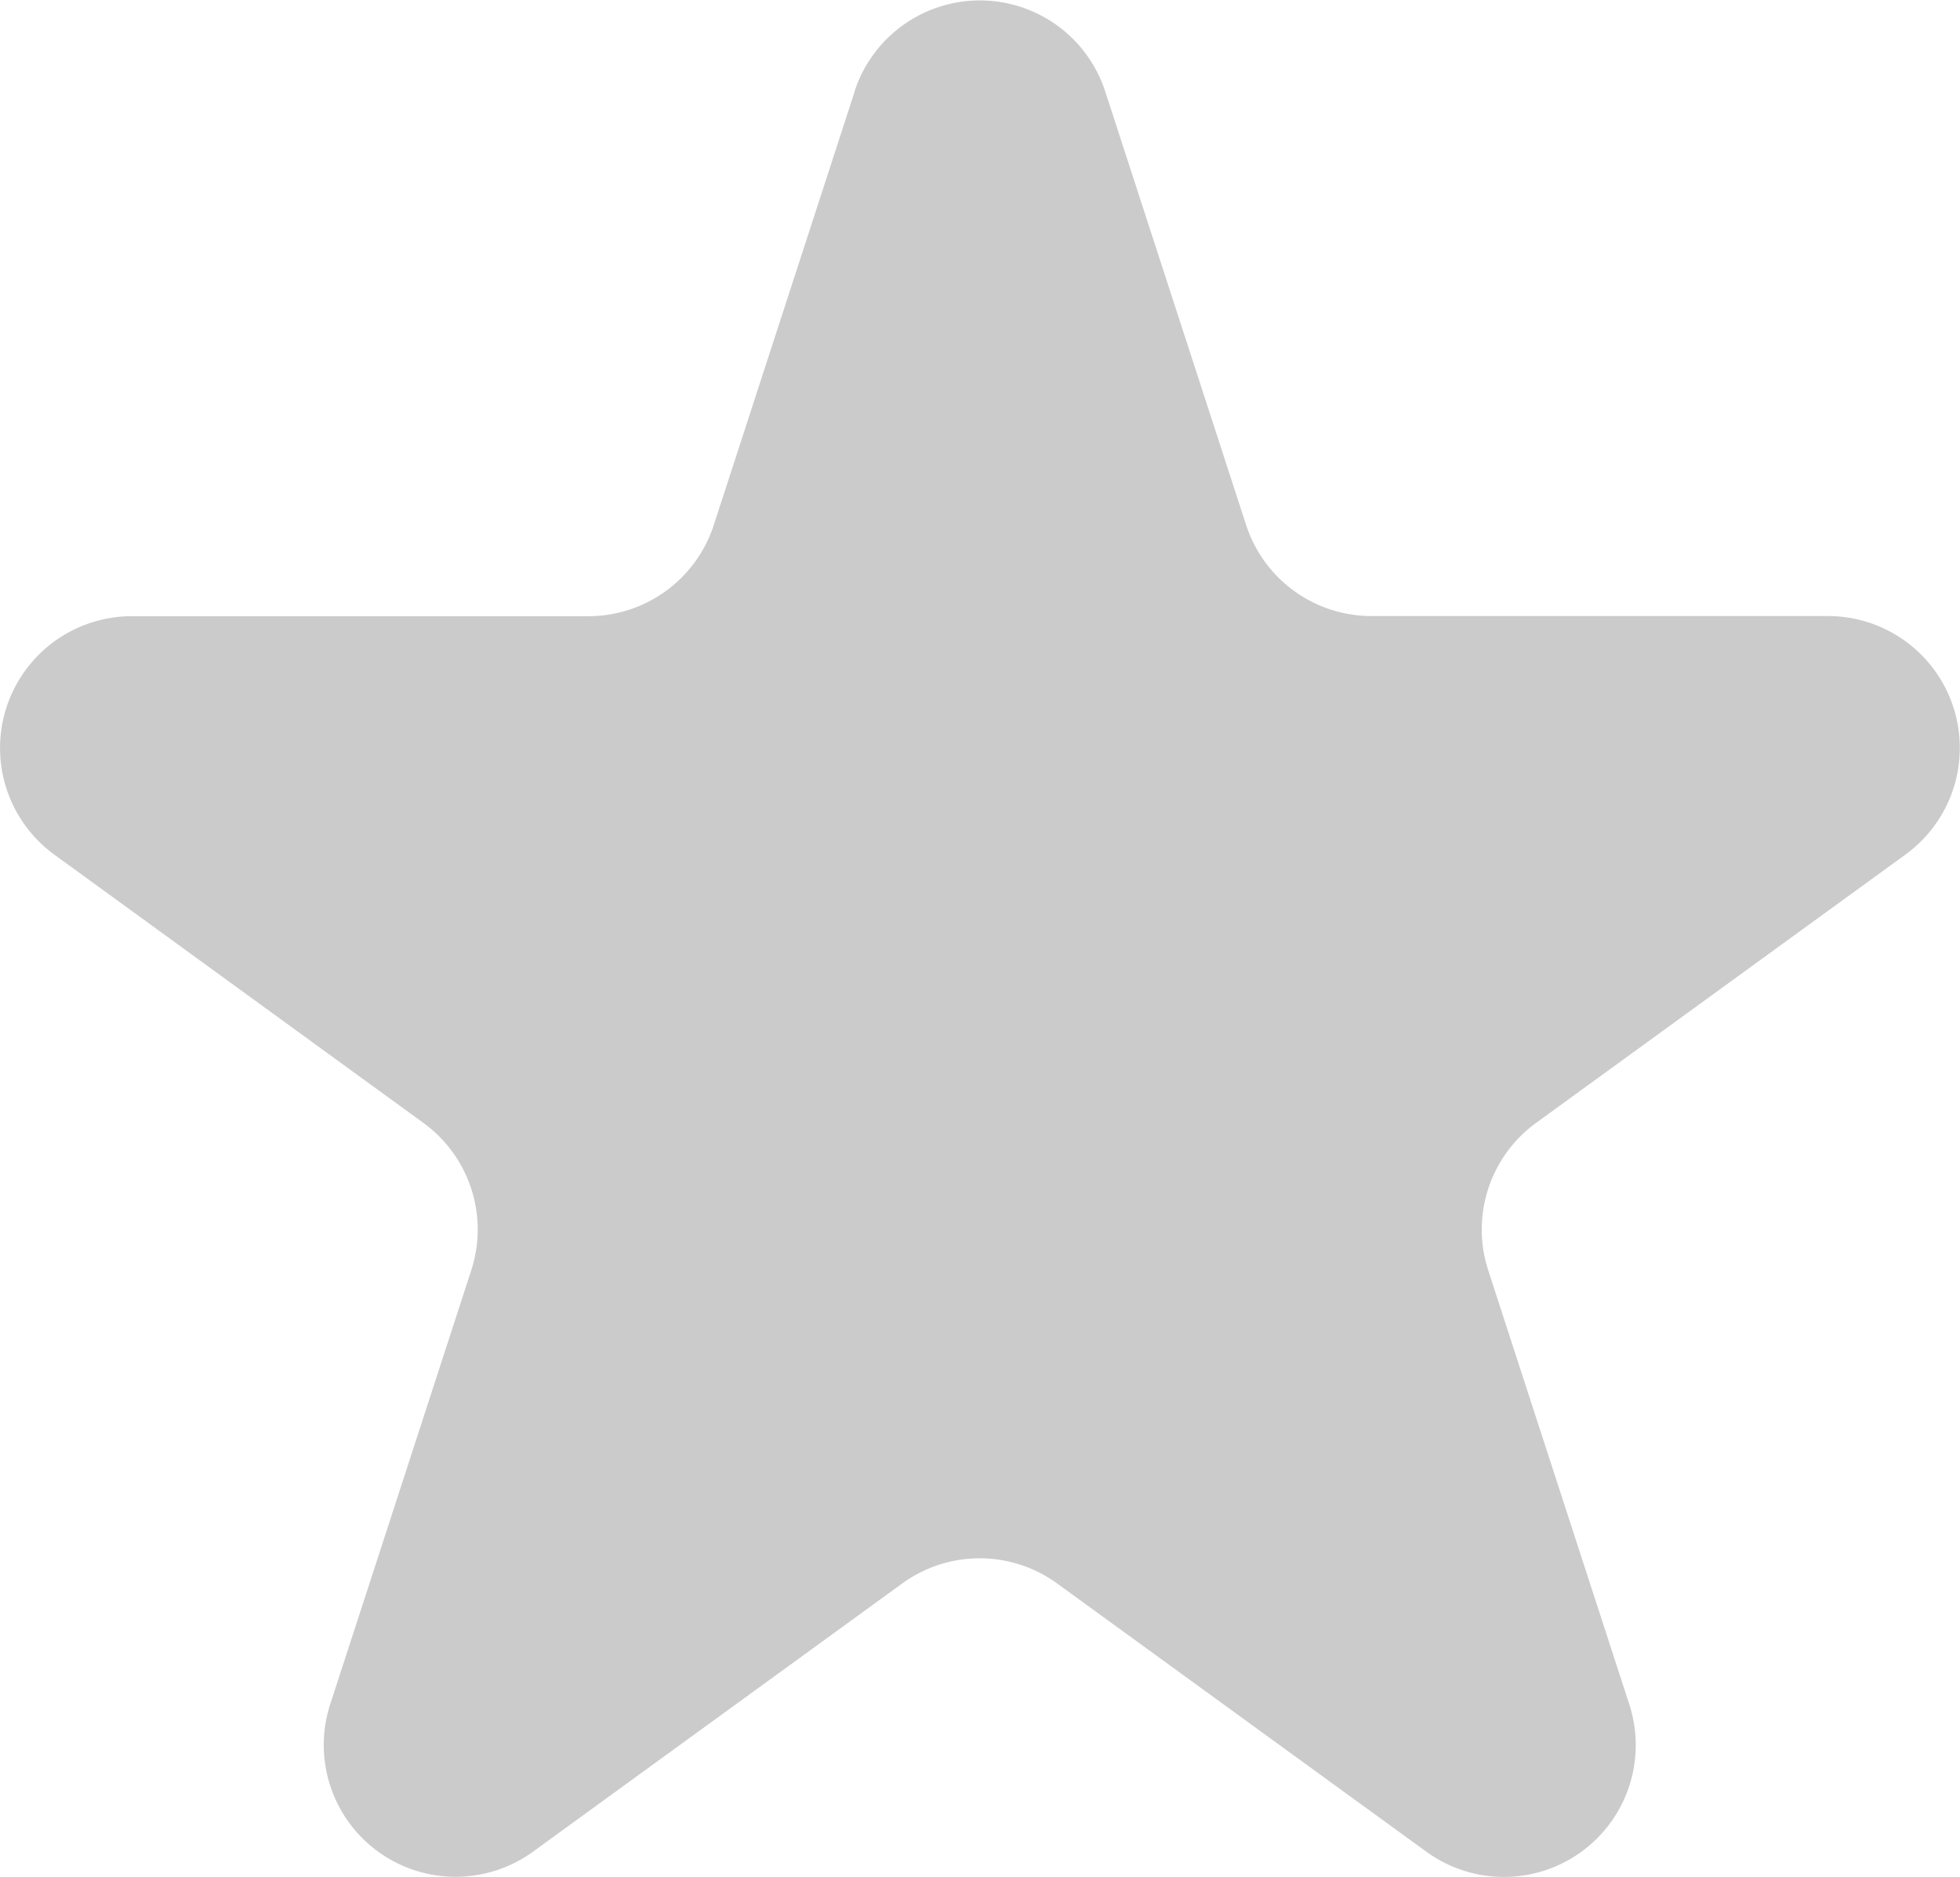 <svg xmlns="http://www.w3.org/2000/svg" width="14.868" height="14.24" viewBox="0 0 14.868 14.24">
  <path id="Path_13124" data-name="Path 13124" d="M9.049,2.927a1,1,0,0,1,1.9,0l1.07,3.292a1,1,0,0,0,.95.69h3.462a1,1,0,0,1,.588,1.81l-2.8,2.034a1,1,0,0,0-.364,1.118l1.07,3.292a1,1,0,0,1-1.54,1.118l-2.8-2.034a1,1,0,0,0-1.175,0l-2.8,2.034a1,1,0,0,1-1.539-1.118l1.07-3.292a1,1,0,0,0-.364-1.118L2.98,8.72a1,1,0,0,1,.588-1.81H7.029a1,1,0,0,0,.951-.69L9.05,2.928Z" transform="translate(-2.566 -2.236)" fill="#cbcbcb"/>
</svg>
